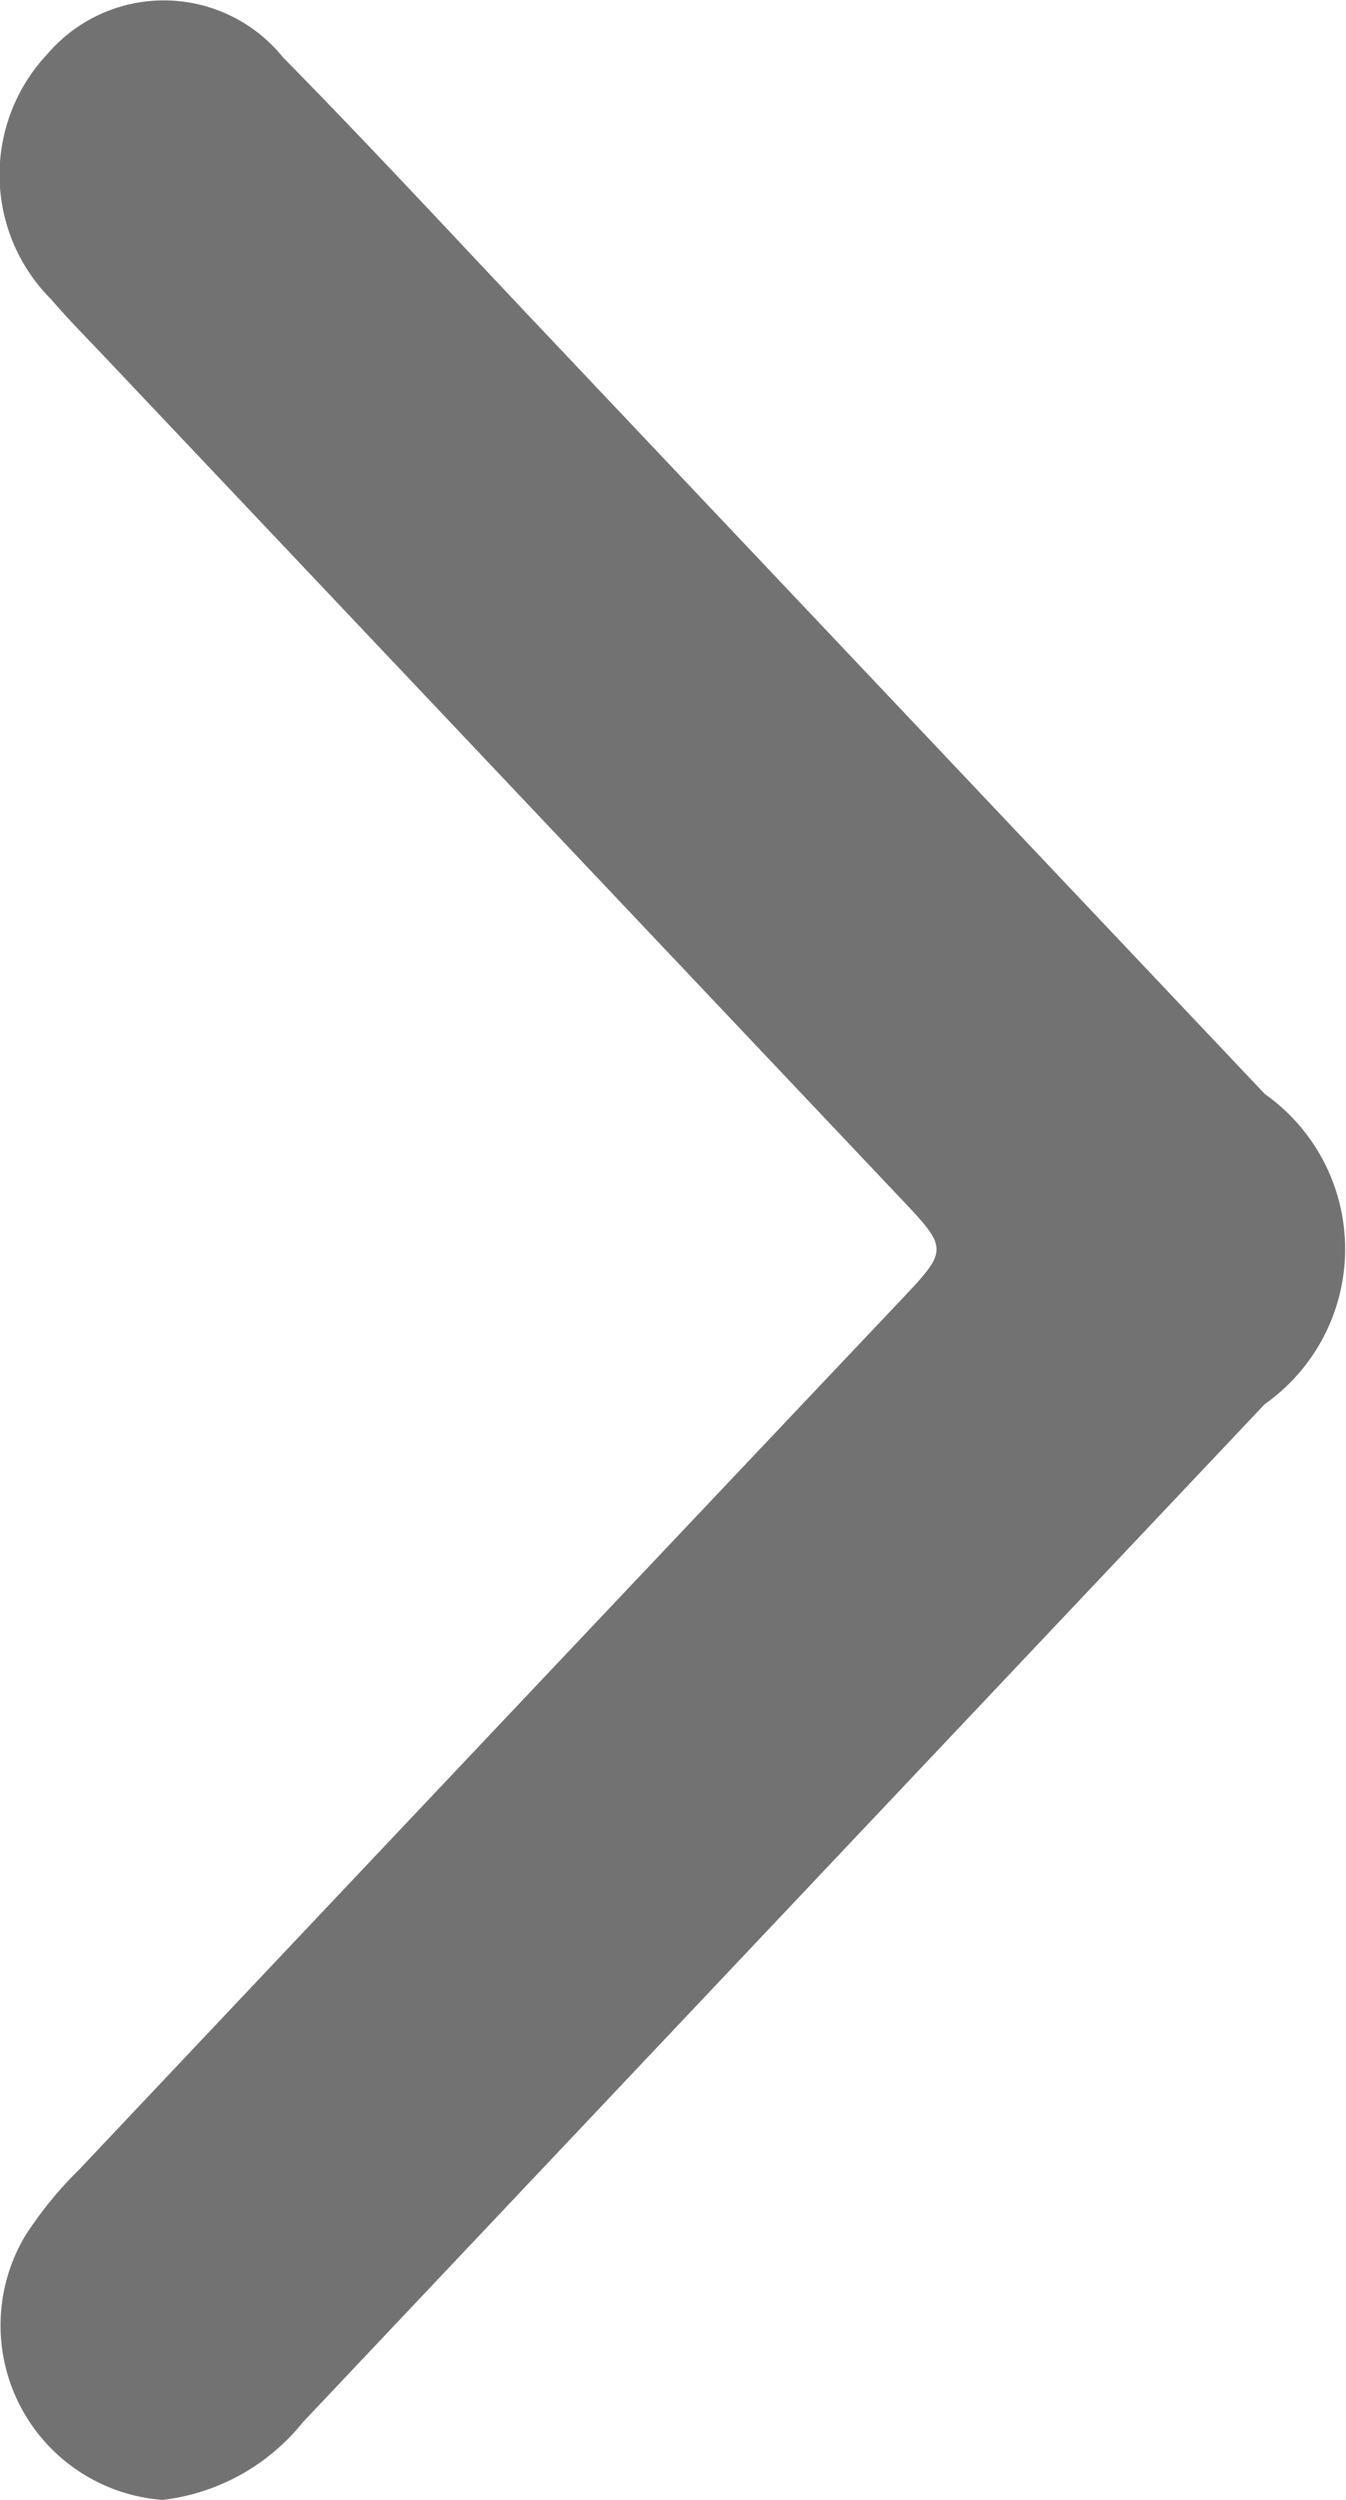 <svg xmlns="http://www.w3.org/2000/svg" width="5.852" height="10.868" viewBox="0 0 5.852 10.868">
  <path id="Shape_3" data-name="Shape 3" d="M281.707,166.868a.761.761,0,0,1-.6-1.144,1.669,1.669,0,0,1,.239-.294q1.781-1.887,3.564-3.771c.214-.226.215-.228.007-.448l-3.468-3.666c-.076-.08-.154-.159-.226-.243a.766.766,0,0,1-.017-1.067.666.666,0,0,1,1.025.015c.382.388.752.789,1.126,1.184q1.571,1.661,3.142,3.322a.825.825,0,0,1,0,1.348q-2.091,2.213-4.182,4.426A.92.92,0,0,1,281.707,166.868Z" transform="translate(-281 -156)" fill="#727272"/>
</svg>
